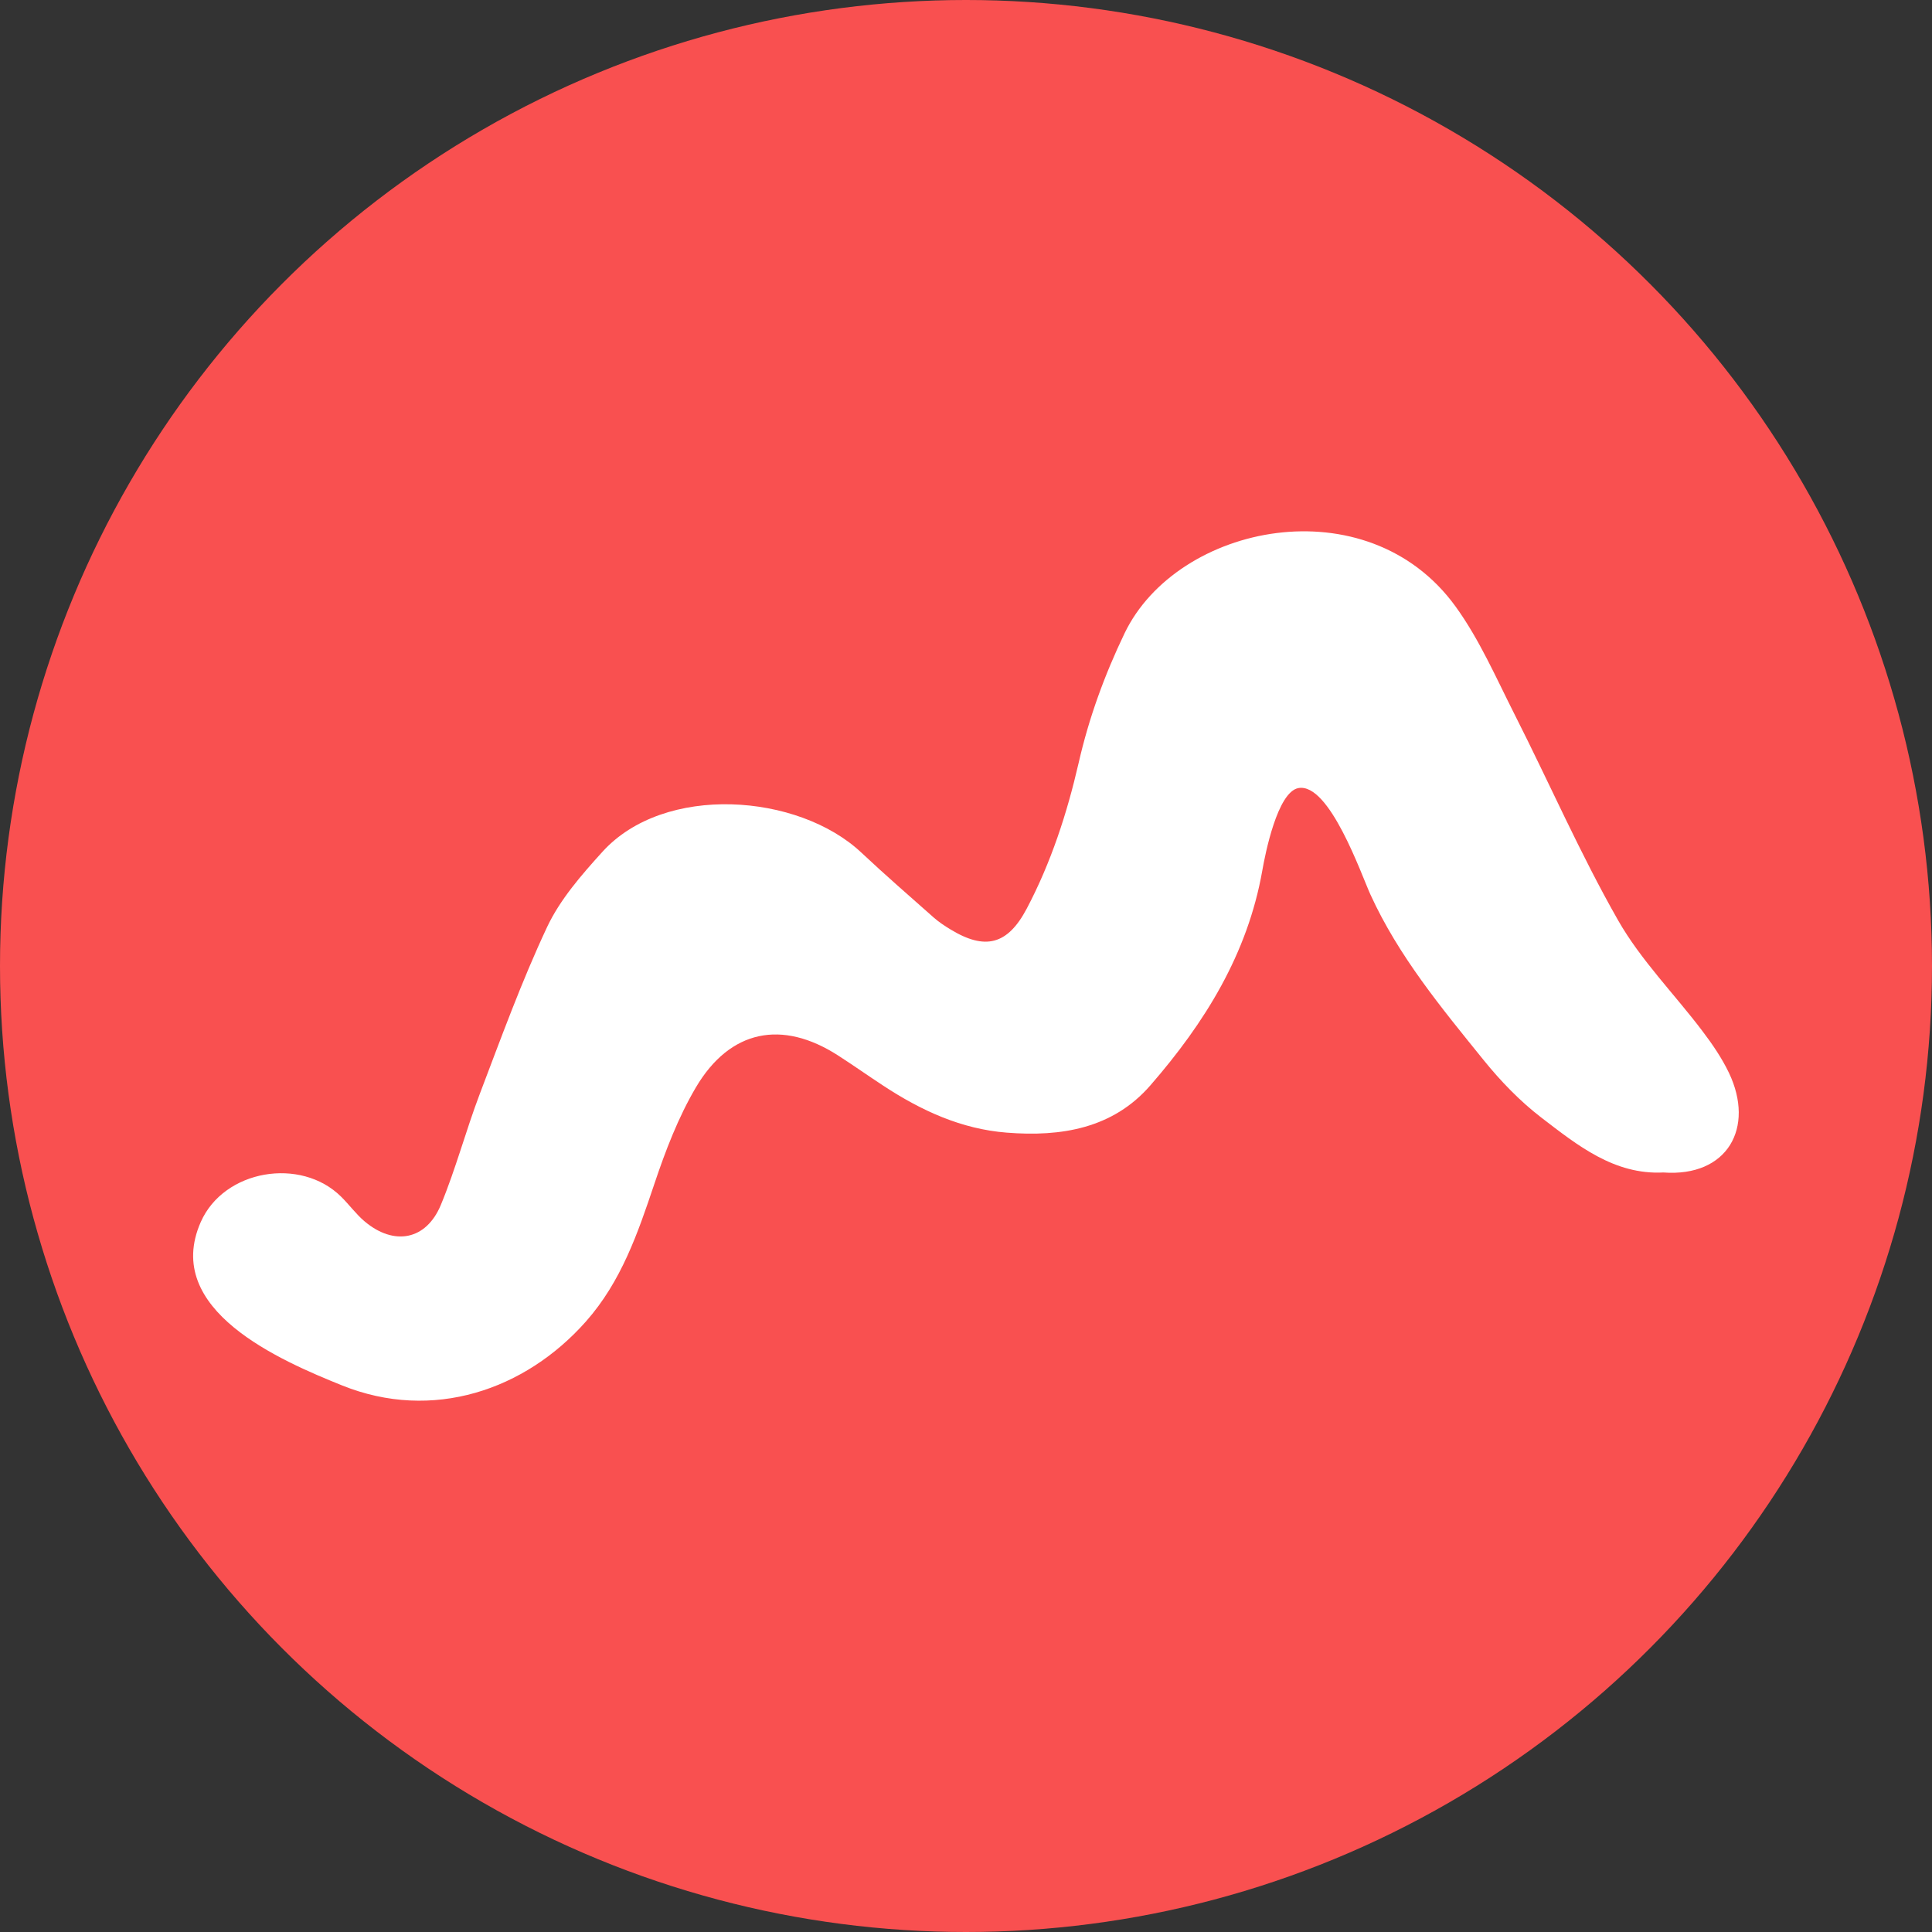 <svg width="32" height="32" viewBox="0 0 32 32" fill="none" xmlns="http://www.w3.org/2000/svg">
<rect x="0" y="0" width="32" height="32" fill="#333333" stroke="none"/>
<circle cx="16" cy="16" r="16" fill="#F95050"/>
<path fill-rule="evenodd" clip-rule="evenodd" d="M25.527 18.509C25.172 18.236 24.852 17.903 24.57 17.554C23.87 16.688 23.163 15.834 22.698 14.815C22.547 14.484 22.019 12.96 21.506 13.053C21.158 13.116 20.955 14.148 20.908 14.417C20.664 15.804 19.952 16.944 19.053 17.978C18.432 18.692 17.576 18.832 16.674 18.76C15.921 18.701 15.257 18.394 14.634 17.985C14.382 17.82 14.136 17.646 13.883 17.483C12.954 16.884 12.091 17.054 11.526 18.011C11.233 18.508 11.022 19.061 10.838 19.61C10.564 20.425 10.292 21.224 9.704 21.889C8.698 23.024 7.166 23.551 5.666 22.947C4.649 22.537 2.683 21.697 3.325 20.241C3.709 19.371 4.982 19.159 5.65 19.821C5.784 19.953 5.896 20.109 6.039 20.23C6.526 20.64 7.058 20.542 7.301 19.959C7.549 19.361 7.715 18.729 7.945 18.123C8.299 17.193 8.639 16.254 9.062 15.354C9.277 14.897 9.631 14.492 9.976 14.111C11.002 12.975 13.223 13.14 14.267 14.122C14.658 14.489 15.063 14.841 15.465 15.197C15.549 15.271 15.644 15.334 15.741 15.393C16.32 15.746 16.691 15.647 17.007 15.048C17.409 14.285 17.673 13.473 17.866 12.635C18.036 11.89 18.294 11.181 18.627 10.488C19.5 8.674 22.643 8.026 24.107 10.043C24.505 10.592 24.782 11.232 25.091 11.842C25.664 12.974 26.173 14.141 26.8 15.242C27.178 15.905 27.735 16.465 28.2 17.081C28.364 17.297 28.52 17.526 28.637 17.77C29.069 18.677 28.615 19.498 27.55 19.42C26.737 19.461 26.129 18.971 25.527 18.509Z" fill="white"/>
</svg>
